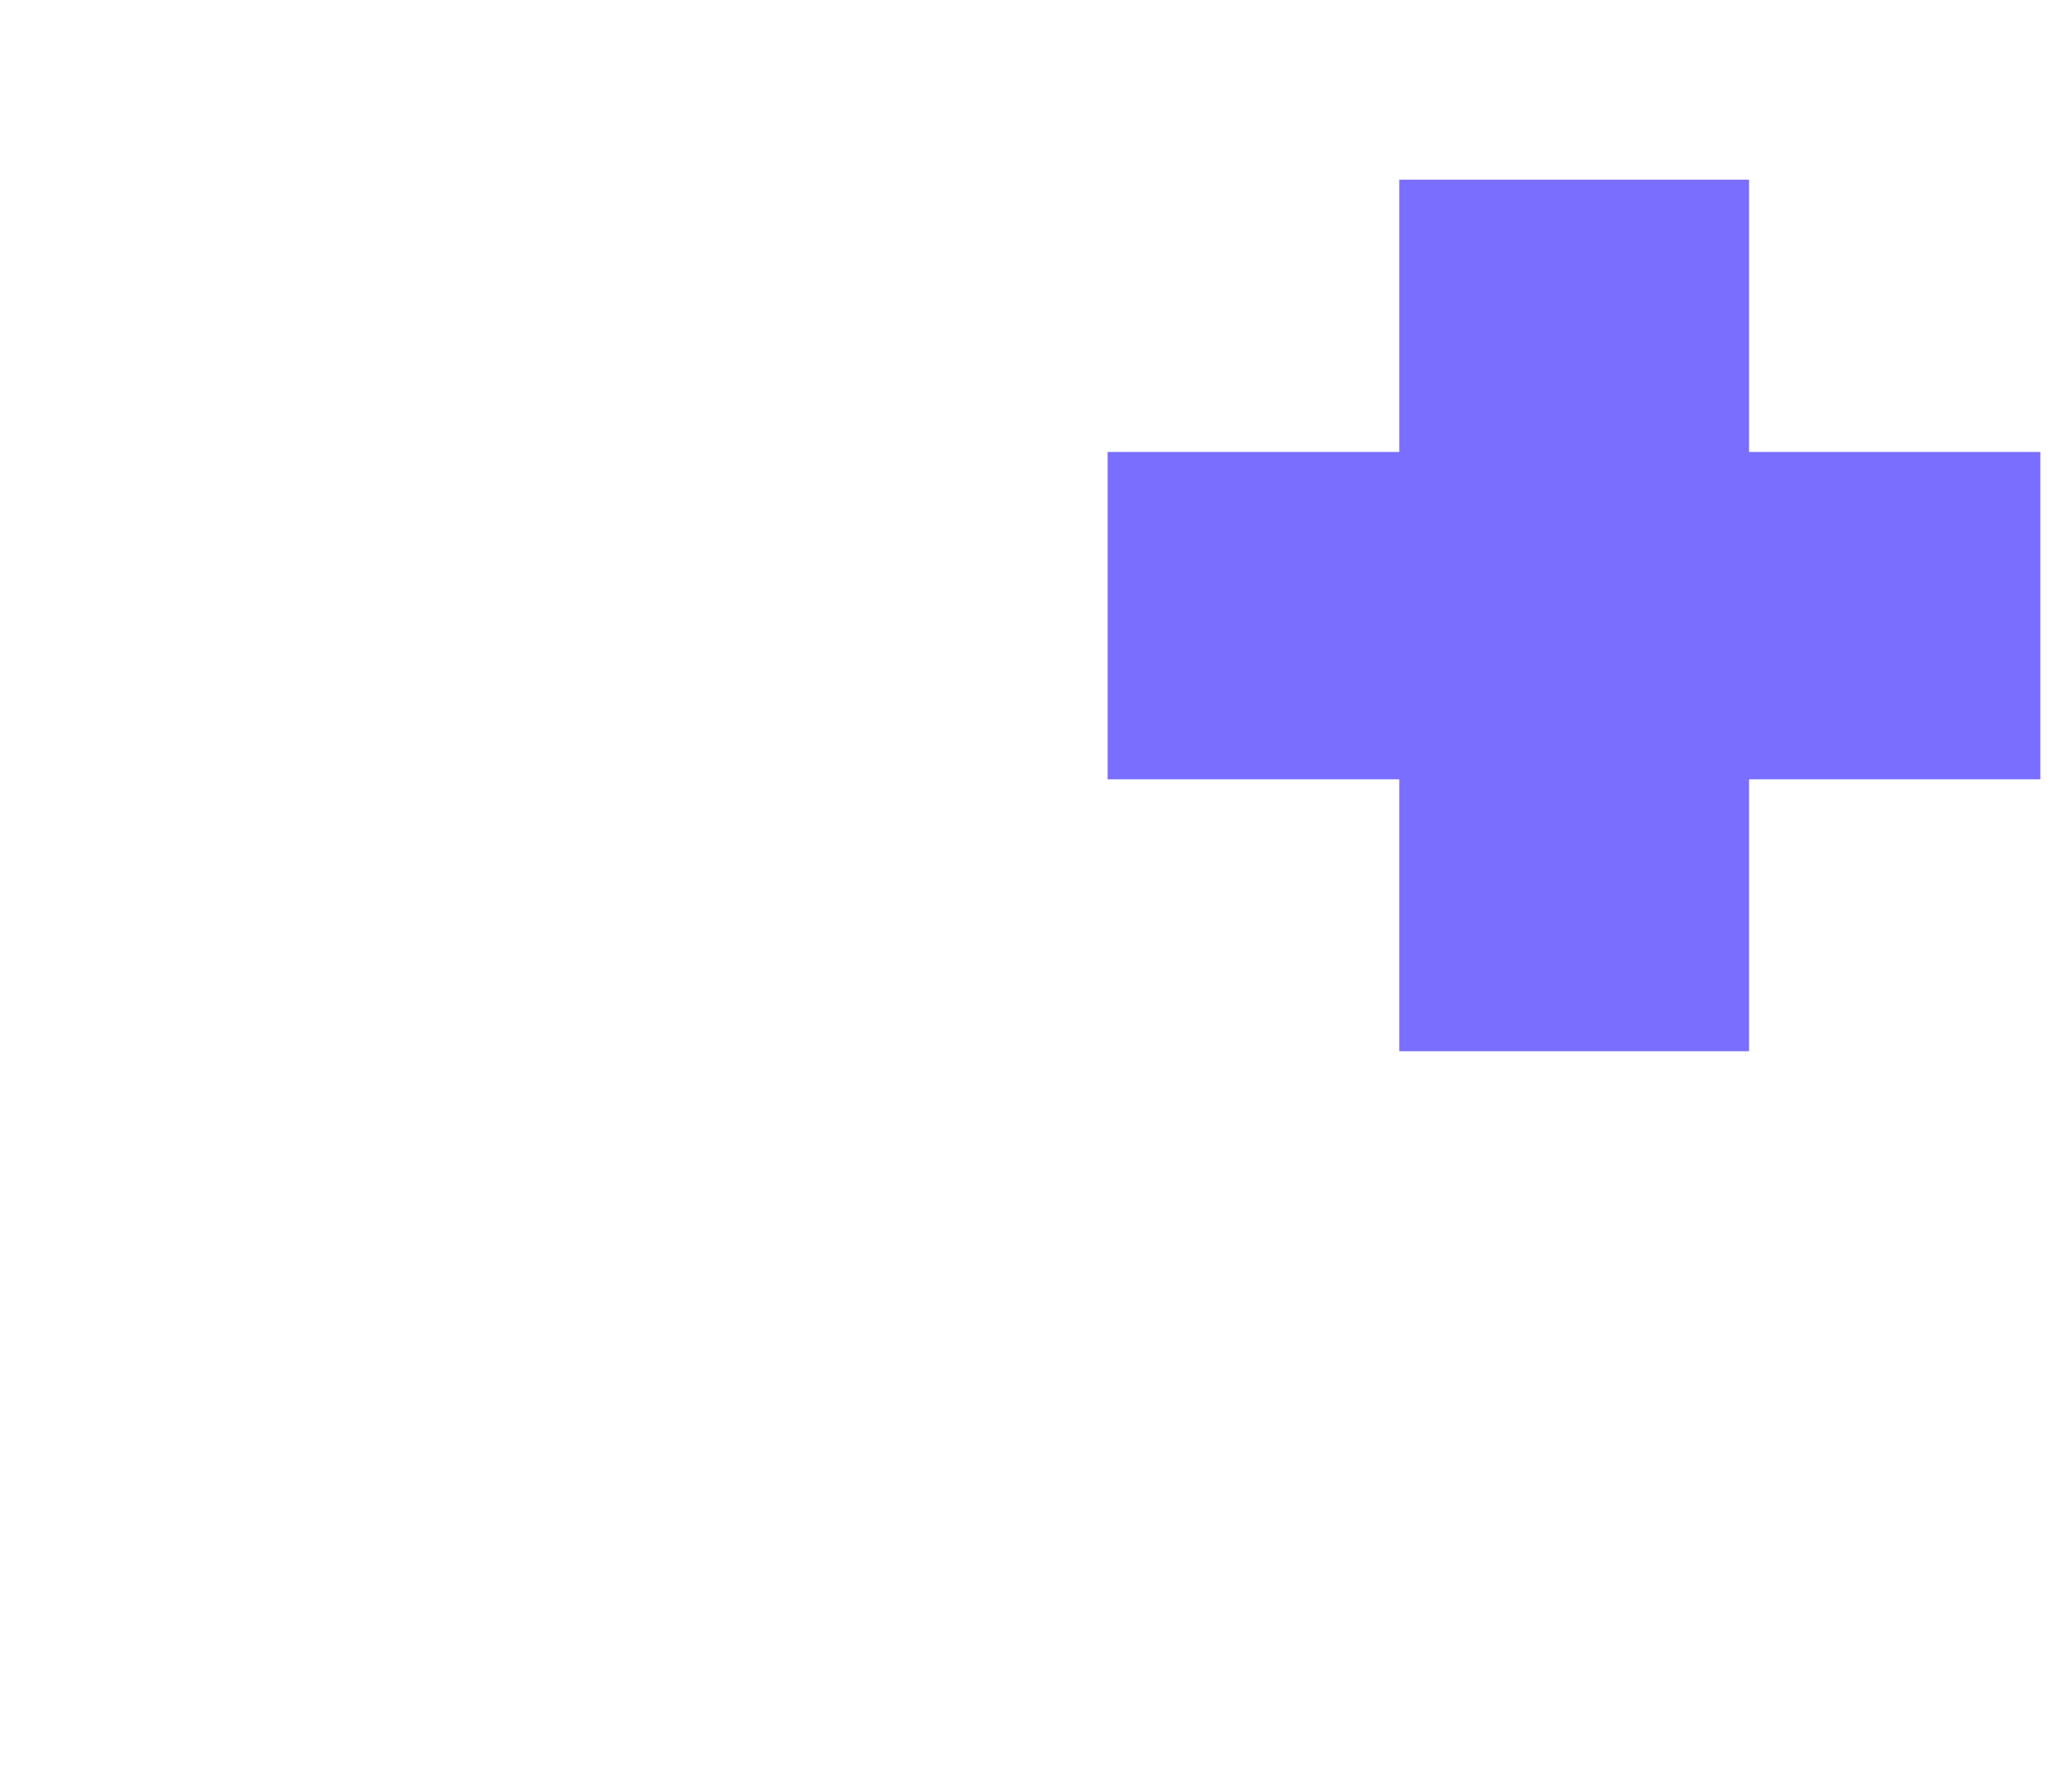 <svg width="21" height="18" viewBox="0 0 21 18" fill="none" xmlns="http://www.w3.org/2000/svg">
<path d="M16.958 12.595C16.262 14.152 15.129 15.475 13.696 16.404C12.263 17.334 10.59 17.83 8.881 17.833C7.171 17.837 5.496 17.347 4.059 16.423C2.622 15.499 1.484 14.181 0.782 12.627C0.08 11.073 -0.157 9.35 0.102 7.665C0.36 5.98 1.101 4.405 2.237 3.131C3.373 1.857 4.854 0.937 6.502 0.483C8.15 0.029 9.894 0.06 11.525 0.572L10.447 3.985C9.477 3.68 8.439 3.662 7.458 3.932C6.477 4.202 5.596 4.749 4.92 5.507C4.245 6.266 3.803 7.202 3.65 8.205C3.496 9.208 3.637 10.233 4.054 11.158C4.472 12.082 5.15 12.867 6.005 13.416C6.86 13.966 7.856 14.258 8.873 14.255C9.891 14.254 10.886 13.958 11.739 13.405C12.592 12.852 13.266 12.065 13.68 11.139L16.958 12.595Z" />
<path d="M11.226 4.581H20.679V7.899H11.226V4.581Z" fill="#796EFF"/>
<path d="M14.182 10.655L14.182 1.821L17.727 1.821L17.727 10.655L14.182 10.655Z" fill="#796EFF"/>
</svg>

